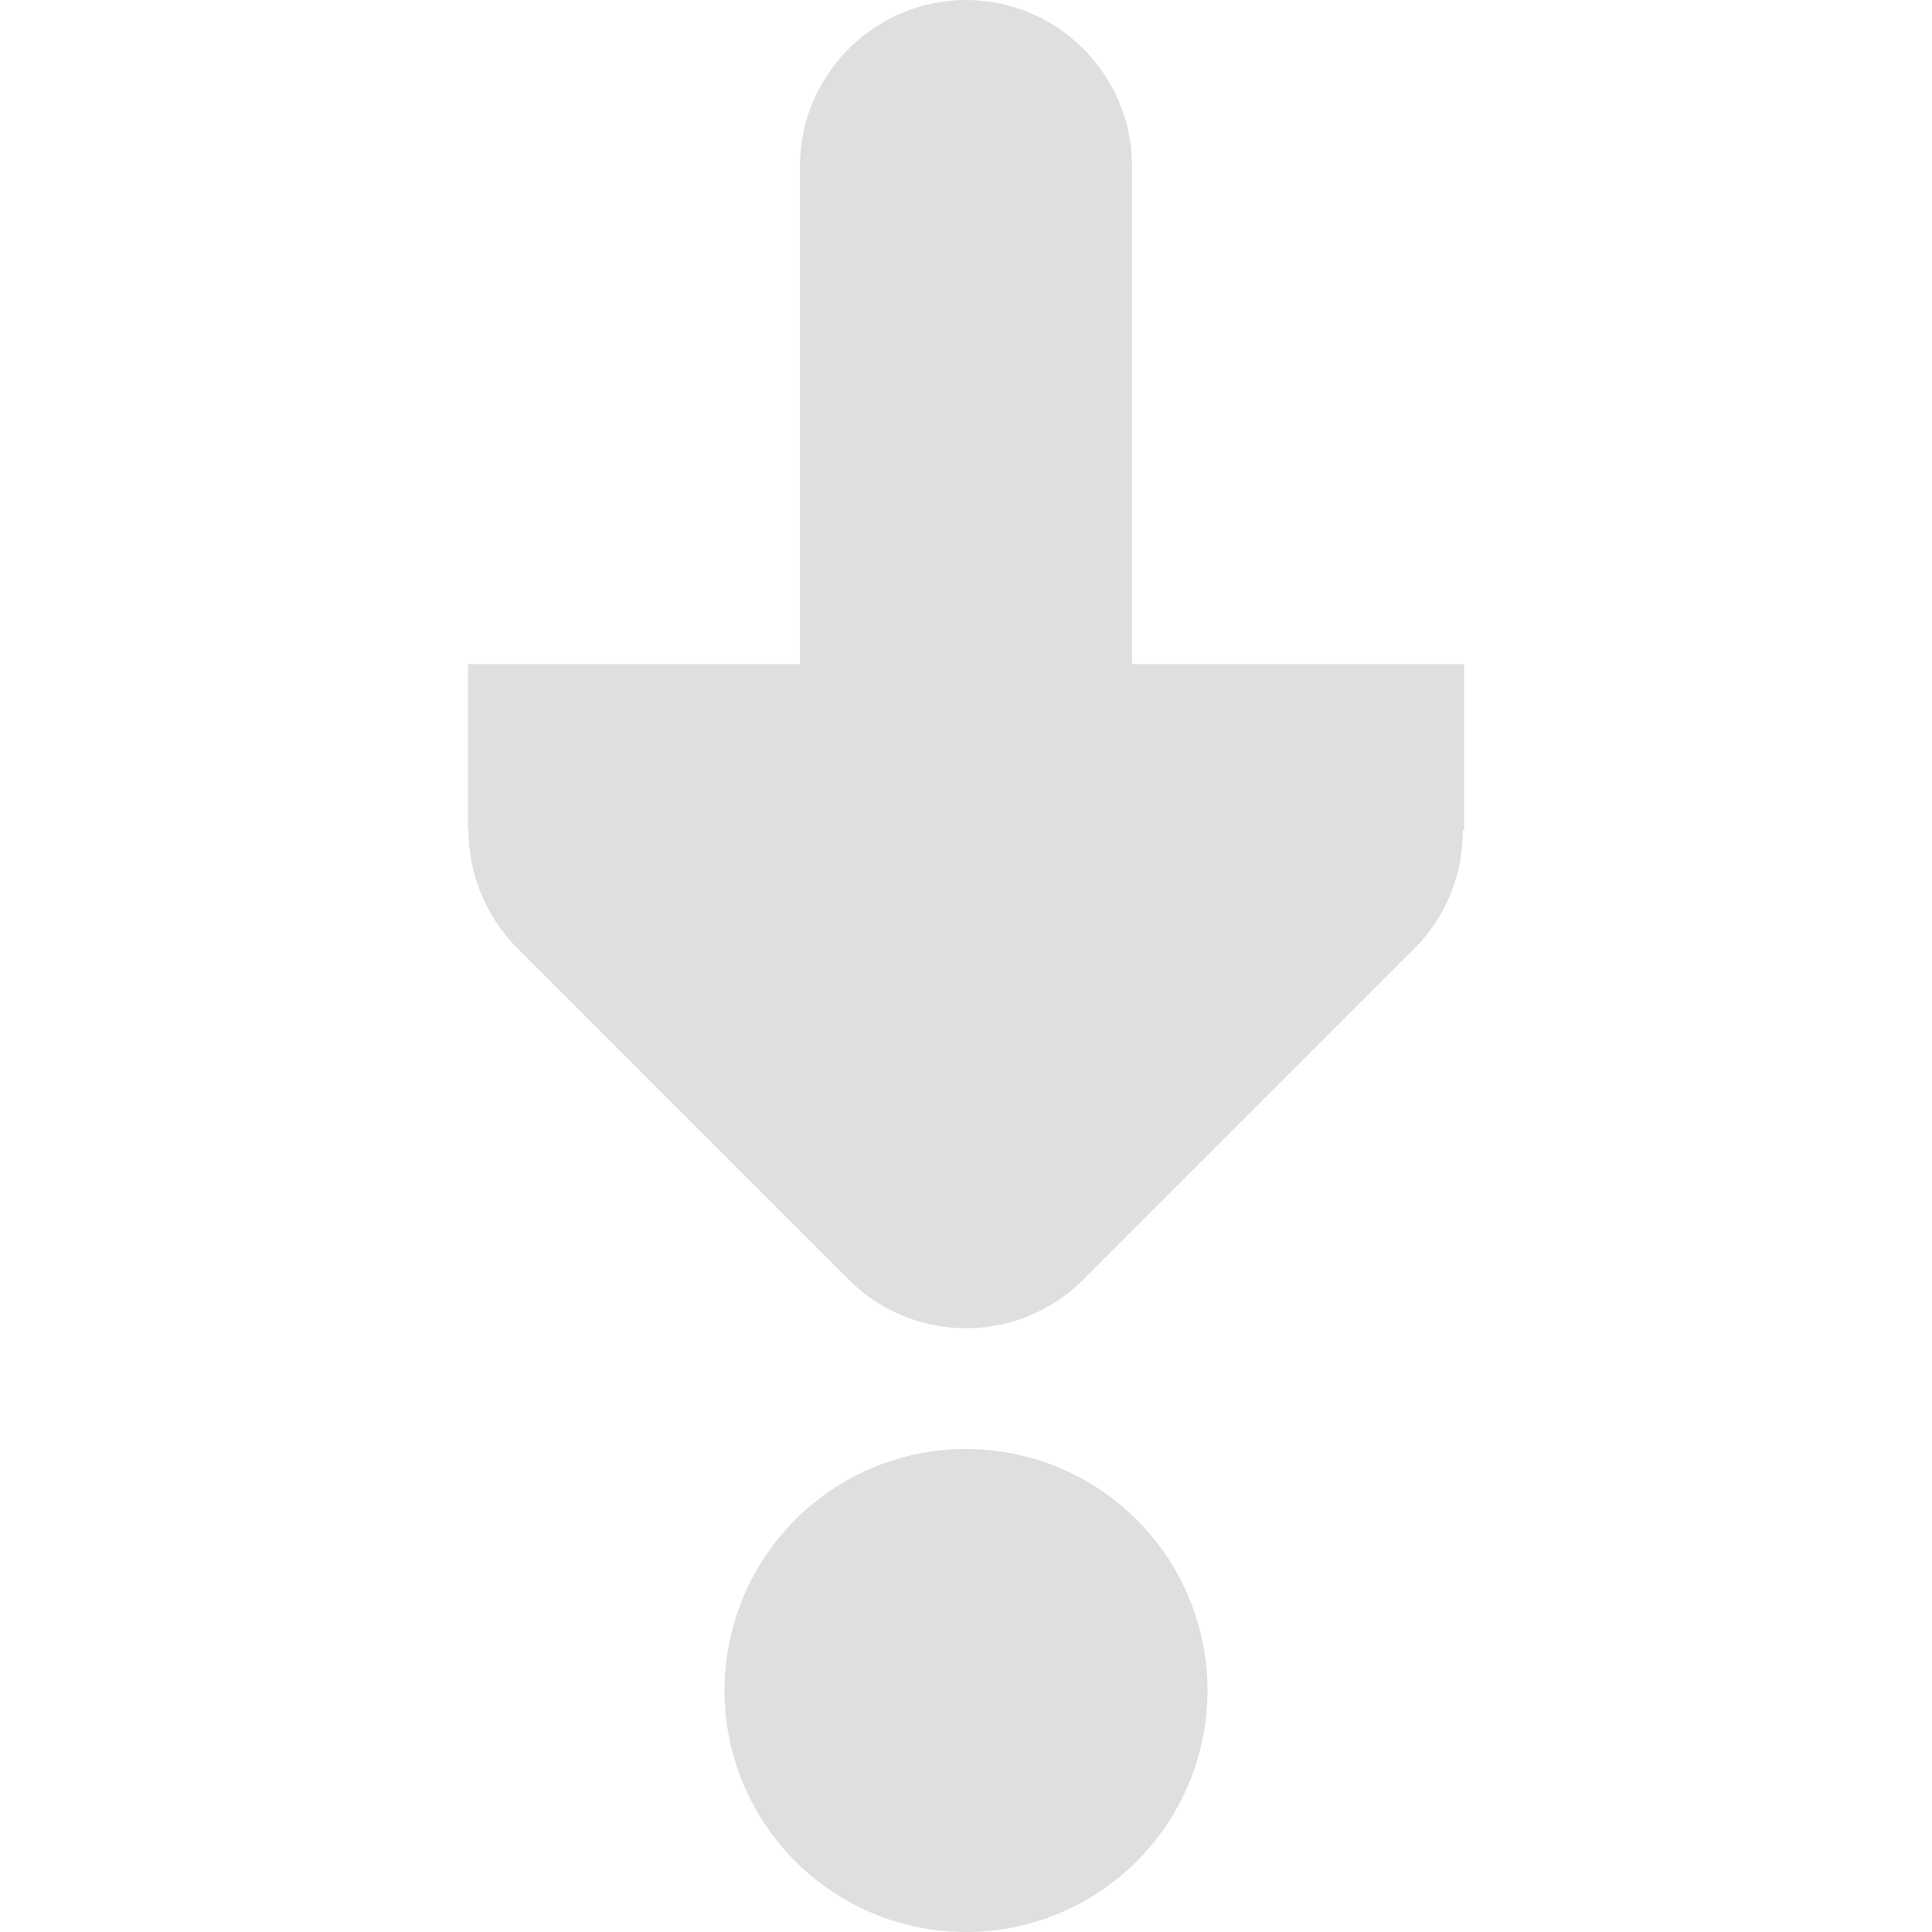 <?xml version="1.0" encoding="UTF-8" standalone="no"?>
<svg
   width="16"
   height="16"
   version="1.1"
   id="svg6"
   sodipodi:docname="go-bottom.svg"
   xml:space="preserve"
   inkscape:version="1.2.1 (9c6d41e410, 2022-07-14)"
   xmlns:inkscape="http://www.inkscape.org/namespaces/inkscape"
   xmlns:sodipodi="http://sodipodi.sourceforge.net/DTD/sodipodi-0.dtd"
   xmlns="http://www.w3.org/2000/svg"
   xmlns:svg="http://www.w3.org/2000/svg"><defs
     id="defs10"><style
   type="text/css"
   id="current-color-scheme">
      .ColorScheme-Text {
        color:#122036;
      }
      </style><style
   type="text/css"
   id="current-color-scheme-36">
      .ColorScheme-Text {
        color:#122036;
      }
      </style><style
   type="text/css"
   id="current-color-scheme-3">
      .ColorScheme-Text {
        color:#122036;
      }
      </style><style
   type="text/css"
   id="current-color-scheme-7">
      .ColorScheme-Text {
        color:#122036;
      }
      </style>














</defs><sodipodi:namedview
     id="namedview8"
     pagecolor="#ffffff"
     bordercolor="#000000"
     borderopacity="0.25"
     inkscape:showpageshadow="2"
     inkscape:pageopacity="0.0"
     inkscape:pagecheckerboard="0"
     inkscape:deskcolor="#d1d1d1"
     showgrid="false"
     inkscape:zoom="5.6734271"
     inkscape:cx="-56.932079"
     inkscape:cy="23.883272"
     inkscape:current-layer="svg6" /><path
     style="fill:#dfdfdf;fill-opacity:1"
     d="M 10,14 A 2,2 0 0 1 8,16 2,2 0 0 1 6,14 2,2 0 0 1 8,12 2,2 0 0 1 10,14 Z"
     id="path2" /><path
     d="m 8,0 c 0.757,0 1.375,0.618 1.375,1.375 v 4.125 h 2.75 v 1.375 h -0.011 c 0.005,0.365 -0.14,0.714 -0.392,0.972 L 8.972,10.597 c -0.537,0.537 -1.407,0.537 -1.944,0 L 4.278,7.847 C 4.025,7.589 3.88,7.24 3.88,6.875 h -0.005 V 5.5 H 6.625 V 1.375 C 6.625,0.618 7.243,0 8,0 Z m 0,0"
     id="path4"
     style="fill:#dfdfdf;fill-opacity:1;stroke-width:1.375" /></svg>
